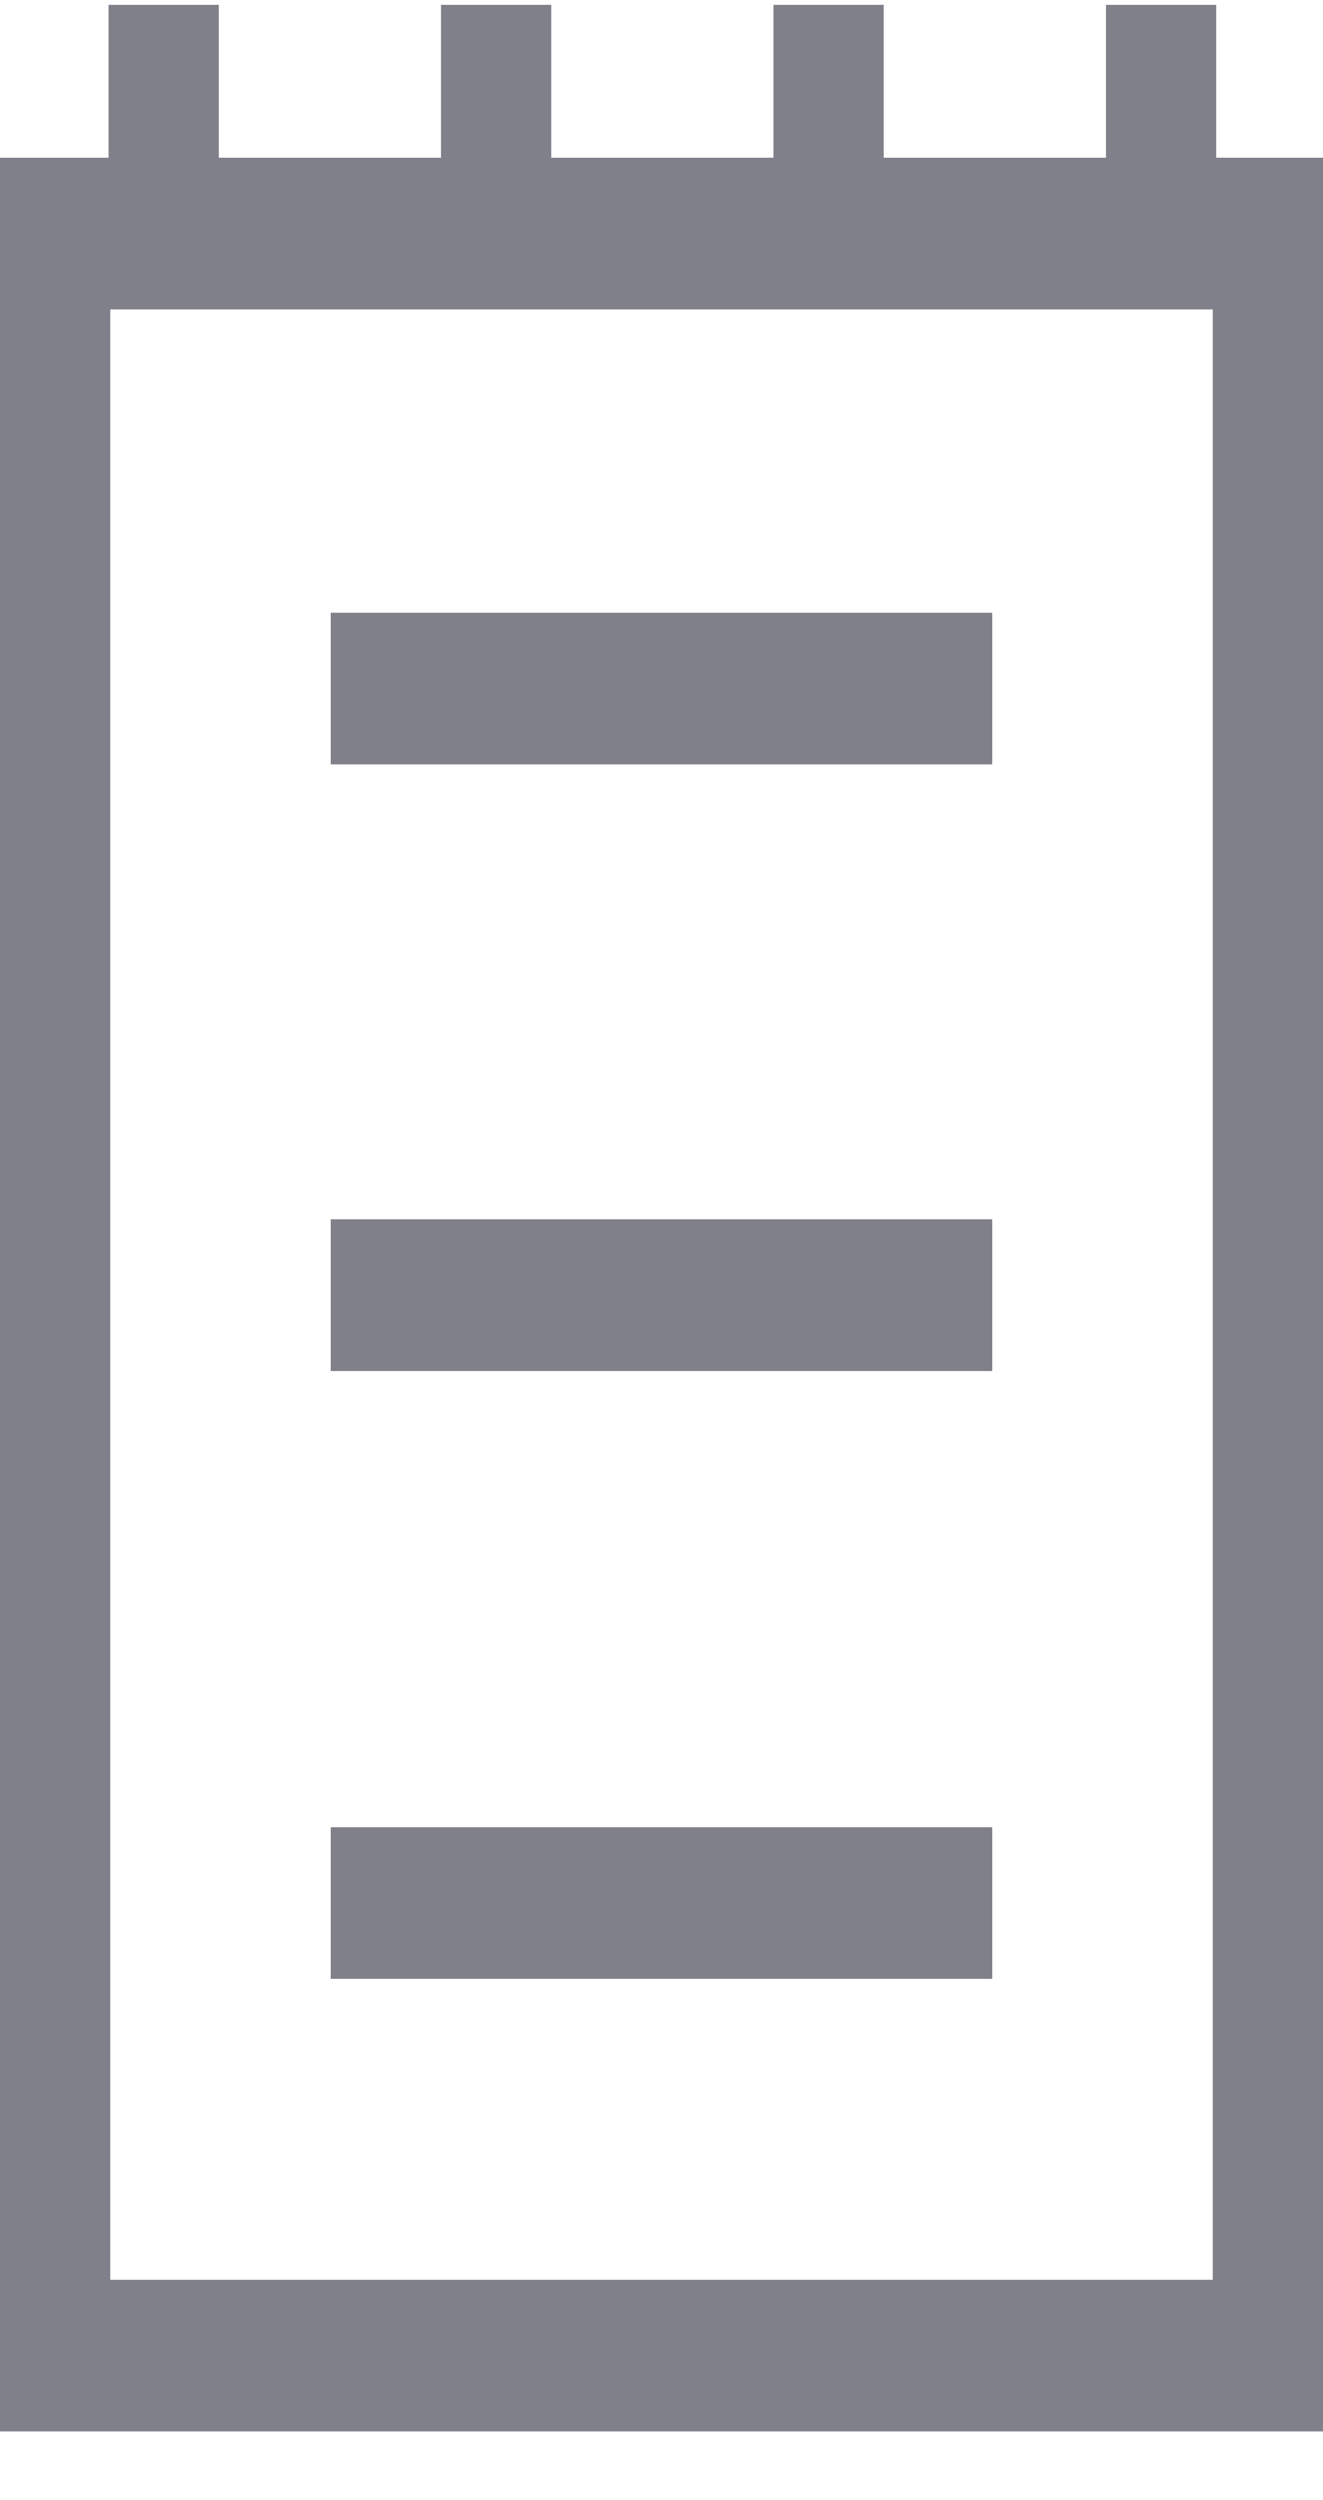<svg width="18" height="34" viewBox="0 0 18 34" fill="none" xmlns="http://www.w3.org/2000/svg">
<path d="M16.547 2.145H18V33.066H0V2.145H1.477V0.066H2.977V2.145H6V0.066H7.5V2.145H10.523V0.066H12.023V2.145H15.047V0.066H16.547V2.145ZM16.5 31.004V4.208H1.5V31.004H16.5ZM13.5 8.333V10.395H4.5V8.333H13.5ZM4.5 26.911V24.849H13.5V26.911H4.5ZM4.5 18.645V16.582H13.5V18.645H4.5Z" fill="#80808A"/>
</svg>
